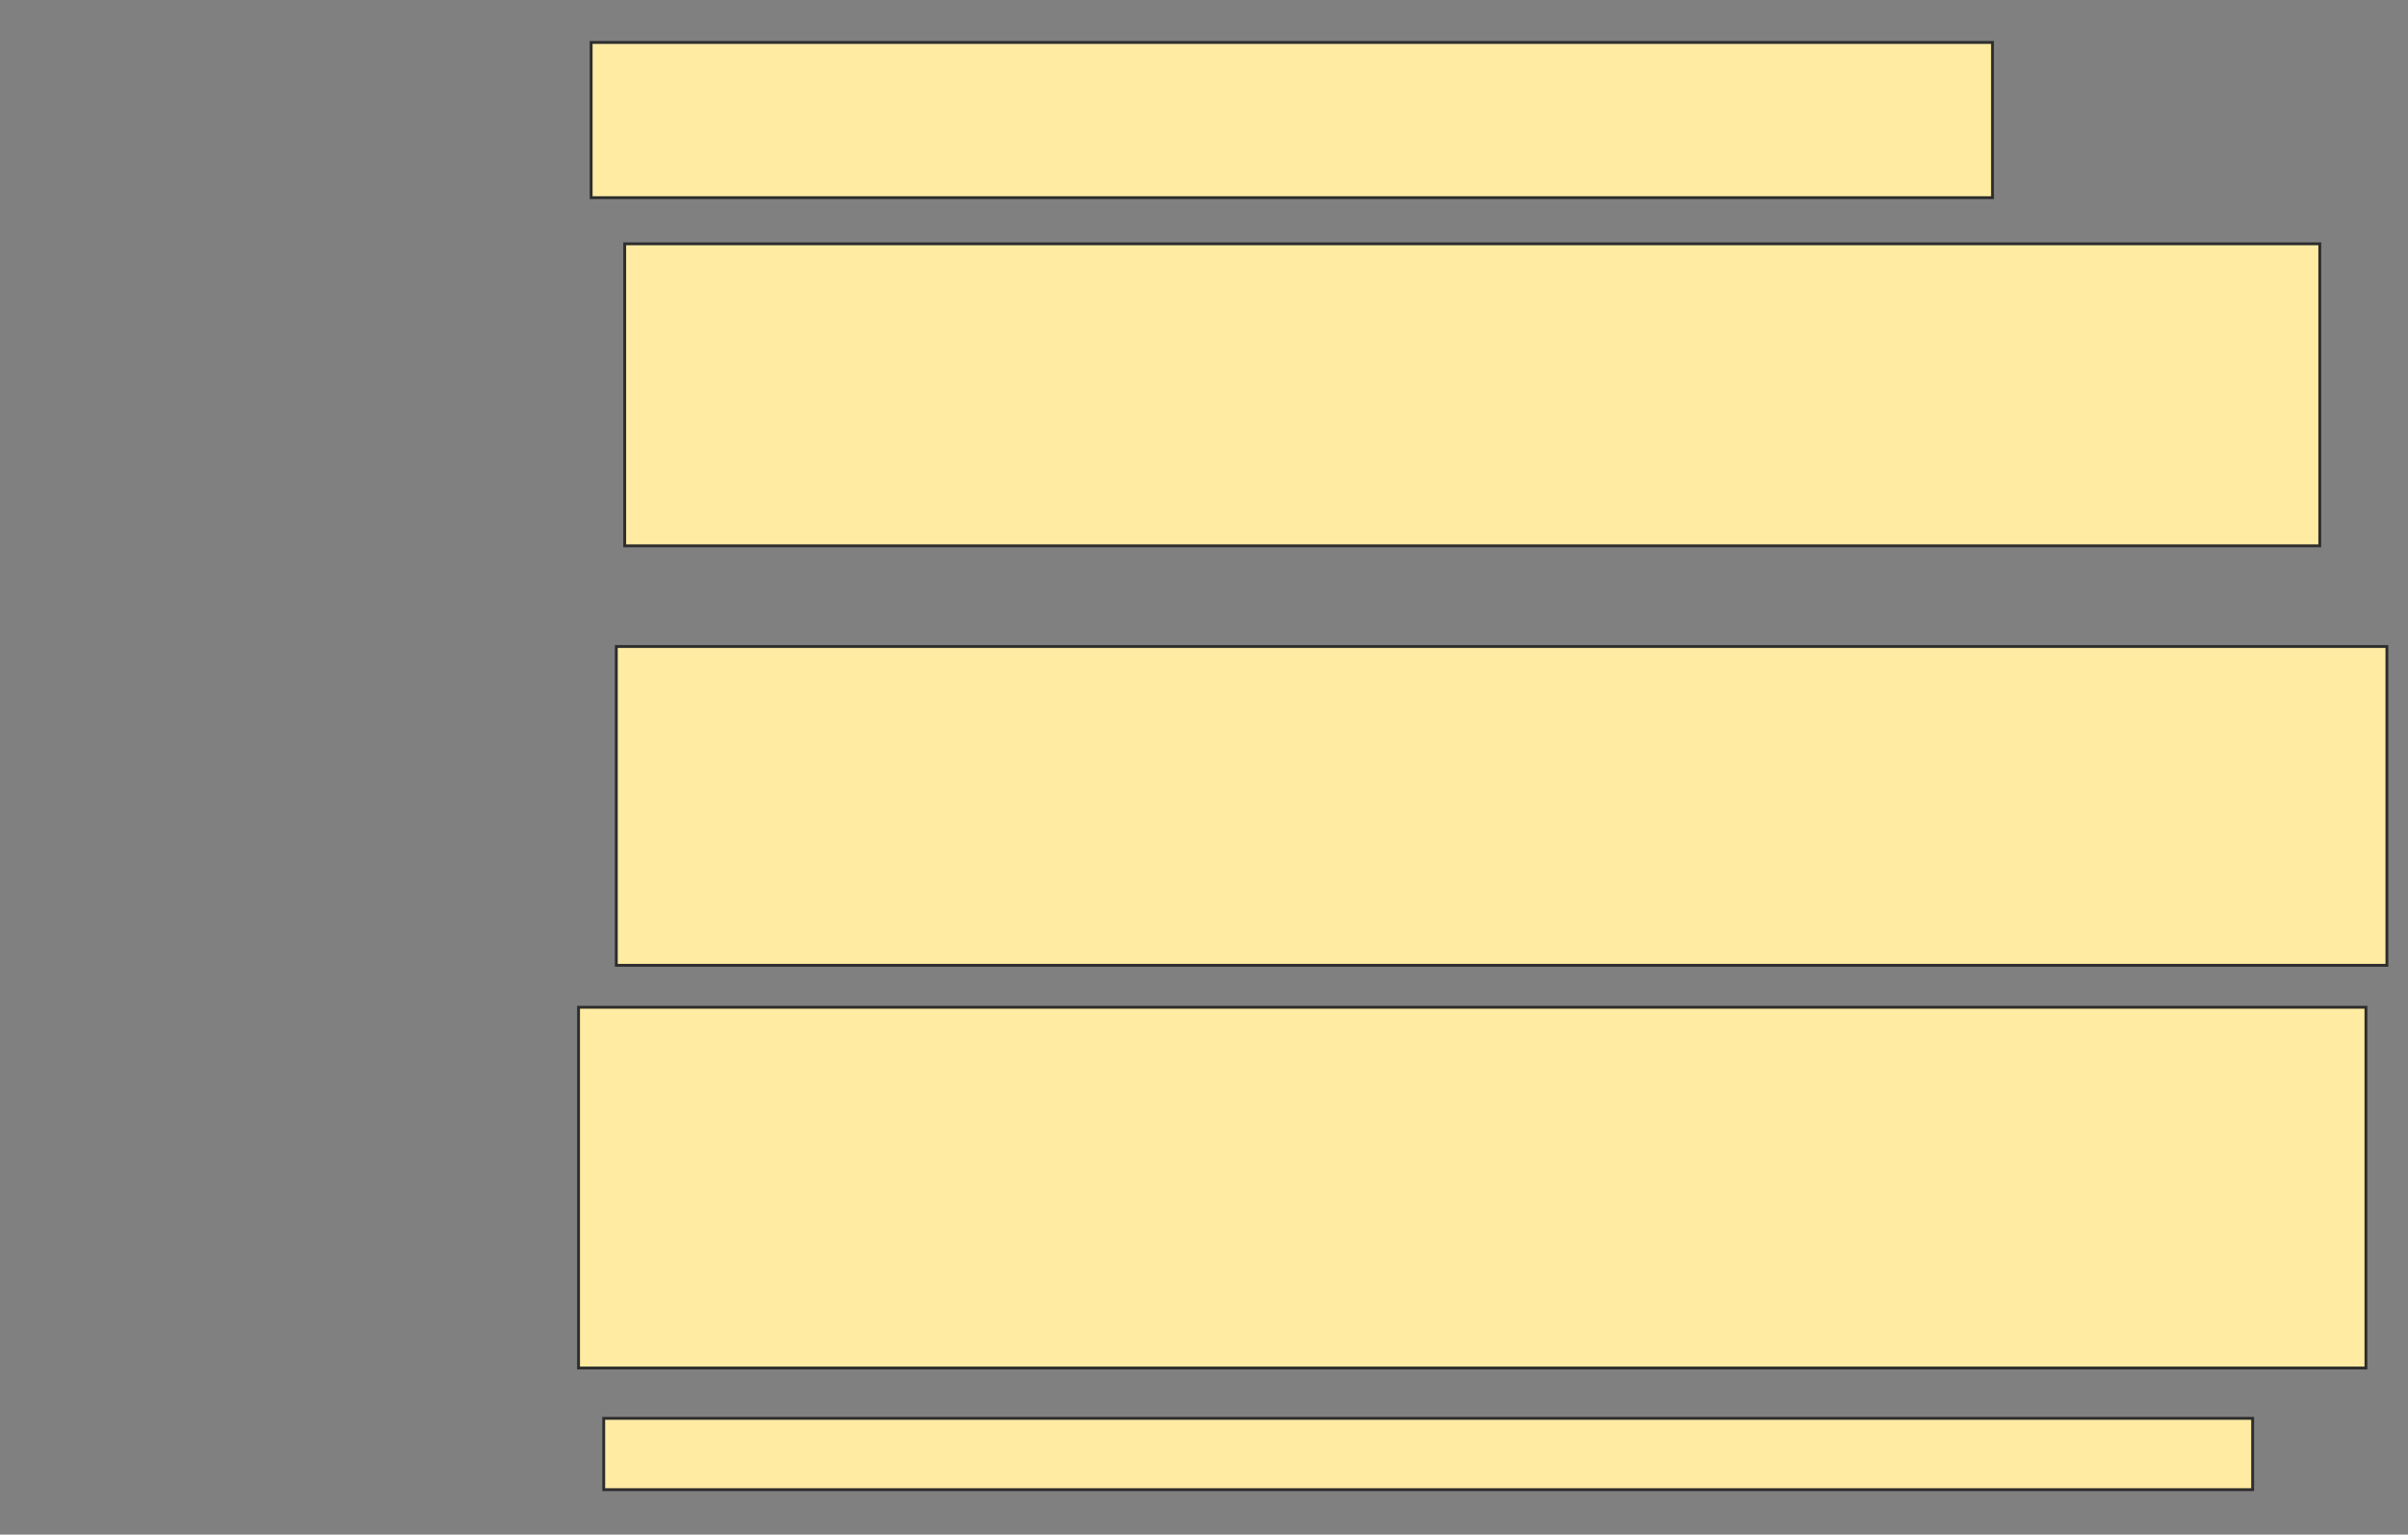 <svg xmlns="http://www.w3.org/2000/svg" width="844" height="538">
 <rect width="100%" height="100%" fill="#808080" stroke="none"/>
 <!-- Created with Image Occlusion Enhanced -->
 <g>
  <title>Labels</title>
 </g>
 <g>
  <title>Masks</title>
  <rect id="bab03185a6d24647b4882109163bf6c1-oa-1" height="54.412" width="491.176" y="14.886" x="207.193" stroke="#2D2D2D" fill="#FFEBA2"/>
  <rect id="bab03185a6d24647b4882109163bf6c1-oa-2" height="105.882" width="594.118" y="85.474" x="218.958" stroke="#2D2D2D" fill="#FFEBA2"/>
  <rect id="bab03185a6d24647b4882109163bf6c1-oa-3" height="111.765" width="620.588" y="226.65" x="216.017" stroke="#2D2D2D" fill="#FFEBA2"/>
  
  <rect id="bab03185a6d24647b4882109163bf6c1-oa-4" height="126.471" width="626.471" y="353.121" x="202.781" stroke="#2D2D2D" fill="#FFEBA2"/>
  <rect id="bab03185a6d24647b4882109163bf6c1-oa-5" height="25" width="577.941" y="497.239" x="211.605" stroke="#2D2D2D" fill="#FFEBA2"/>
 </g>
</svg>
